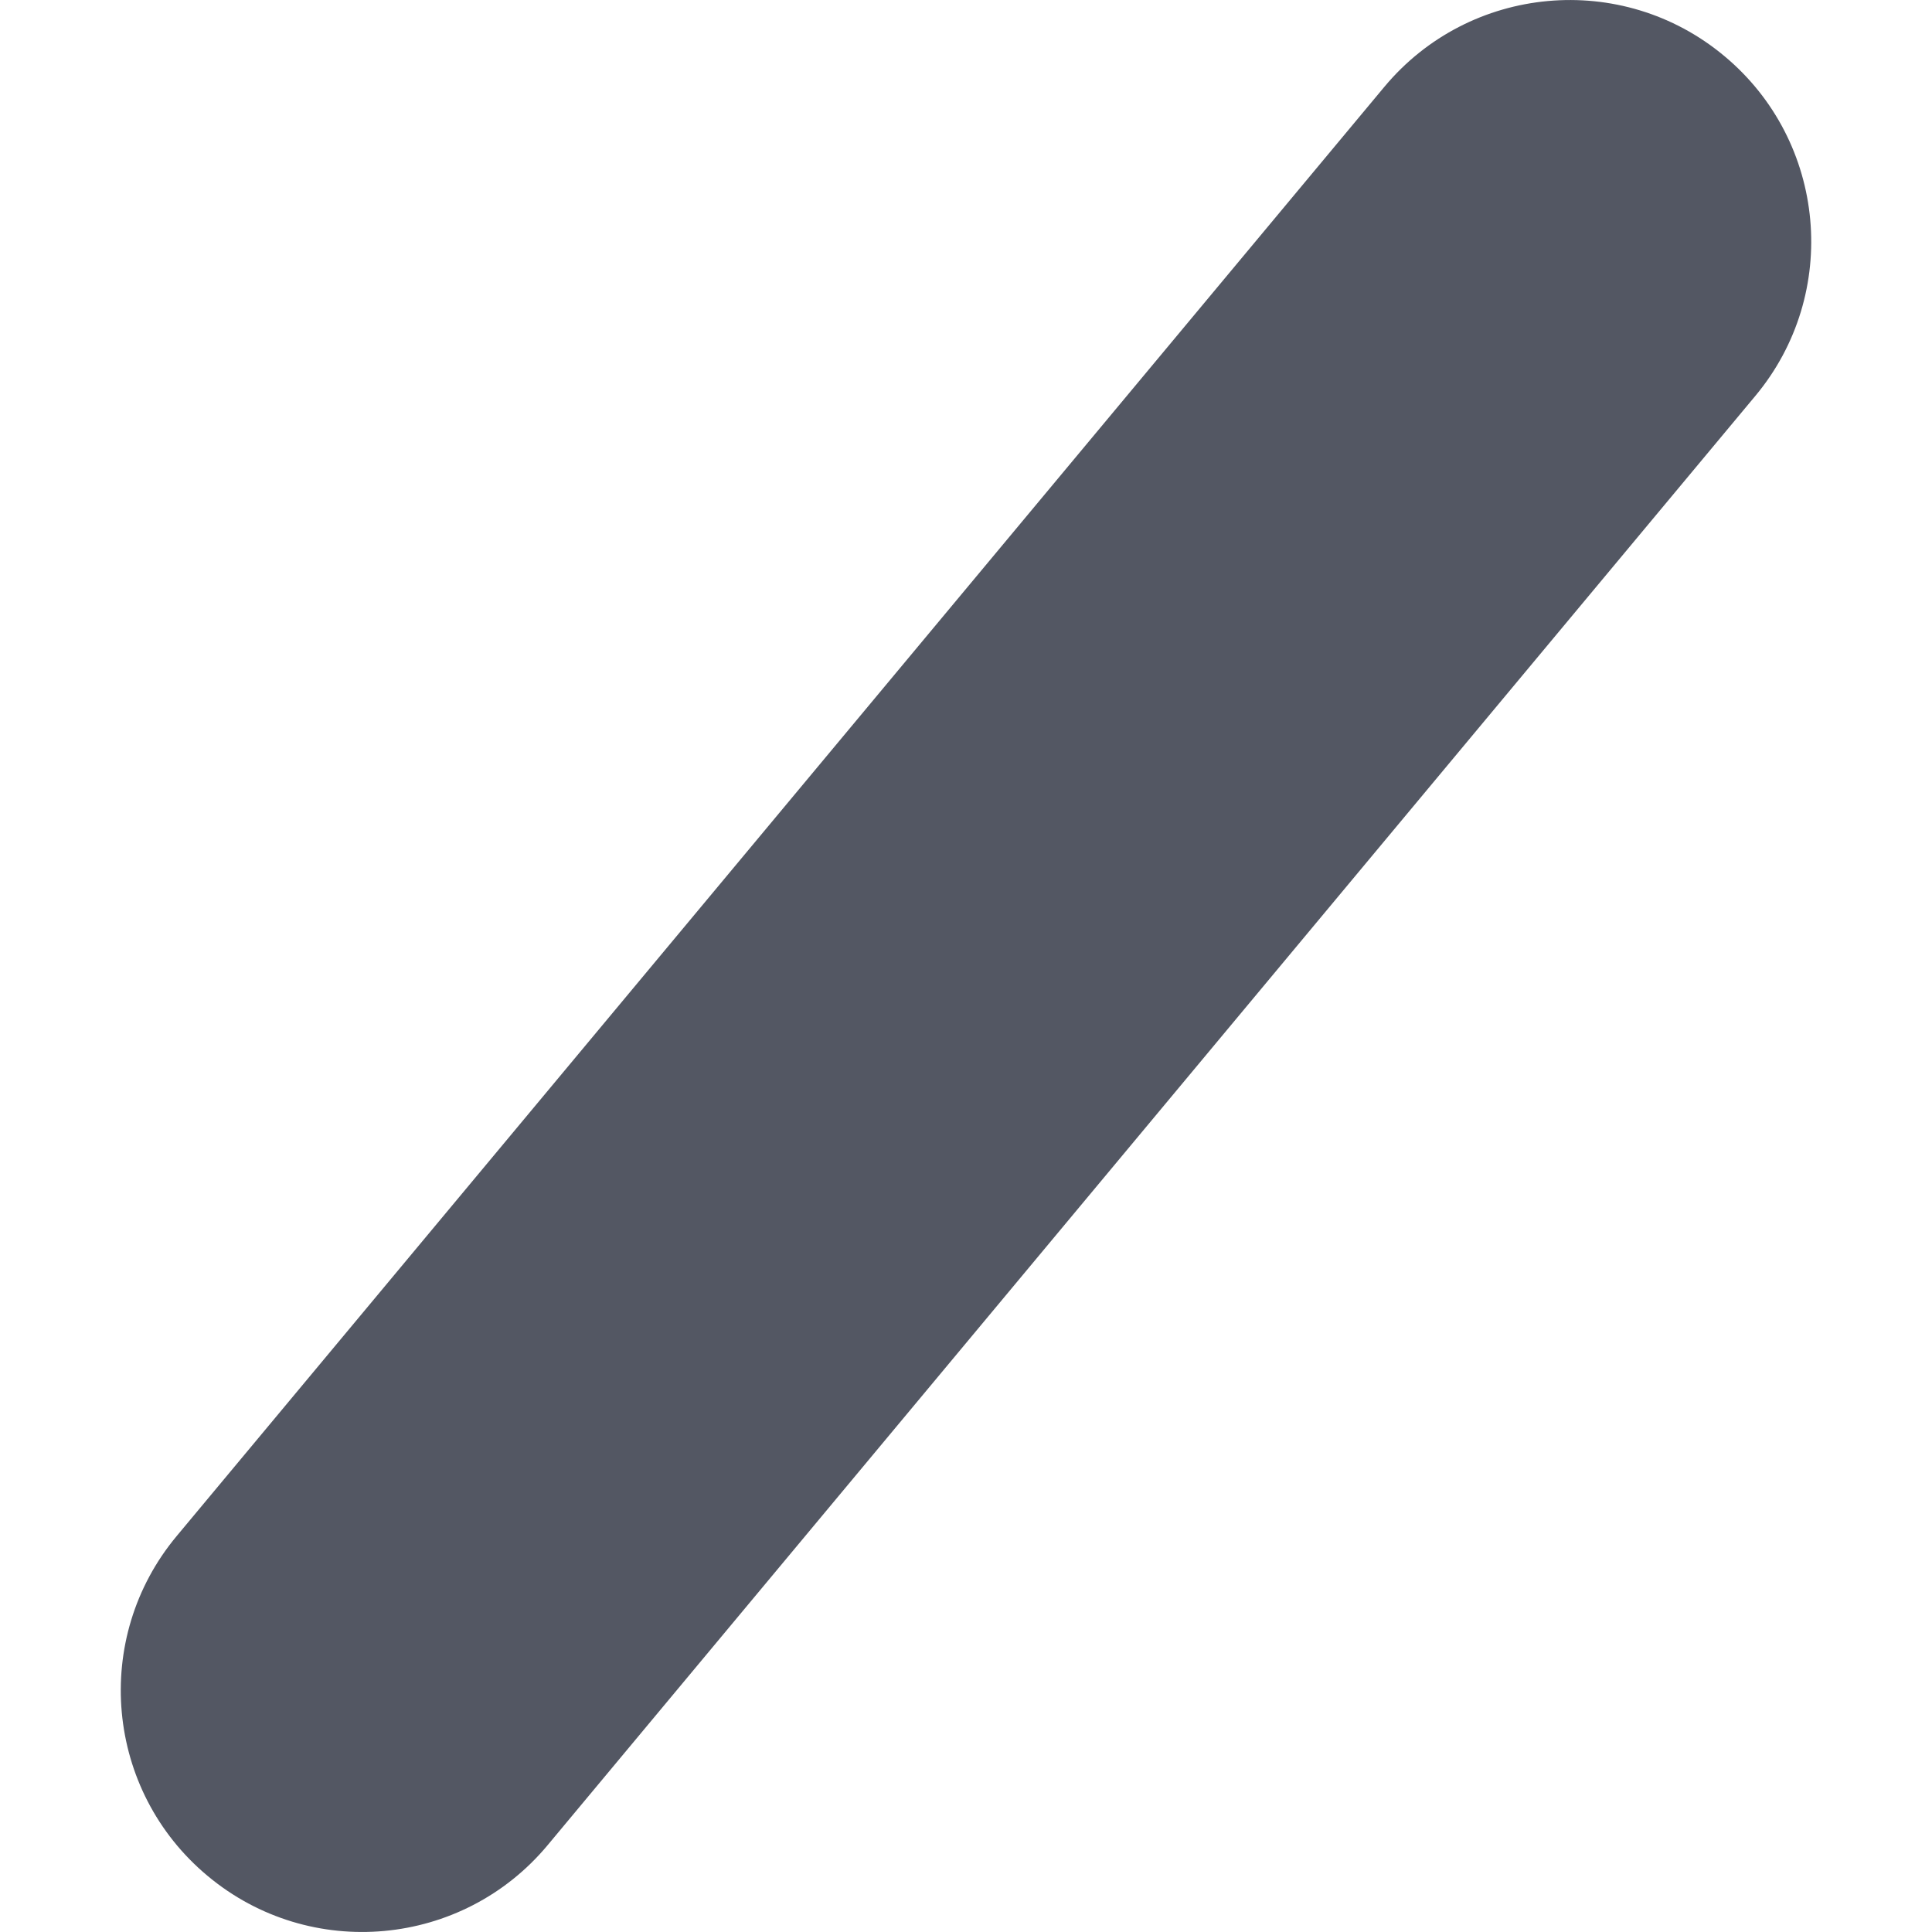 <svg width="8" height="8" viewBox="0 0 8 8" fill="none" xmlns="http://www.w3.org/2000/svg">
<path fill-rule="evenodd" clip-rule="evenodd" d="M7.14 0.232C7.564 0.585 7.622 1.216 7.268 1.64L2.268 7.64C1.915 8.064 1.284 8.122 0.86 7.768C0.436 7.415 0.378 6.784 0.732 6.36L5.732 0.36C6.085 -0.064 6.716 -0.122 7.14 0.232Z" fill="#535763"/>
</svg>
